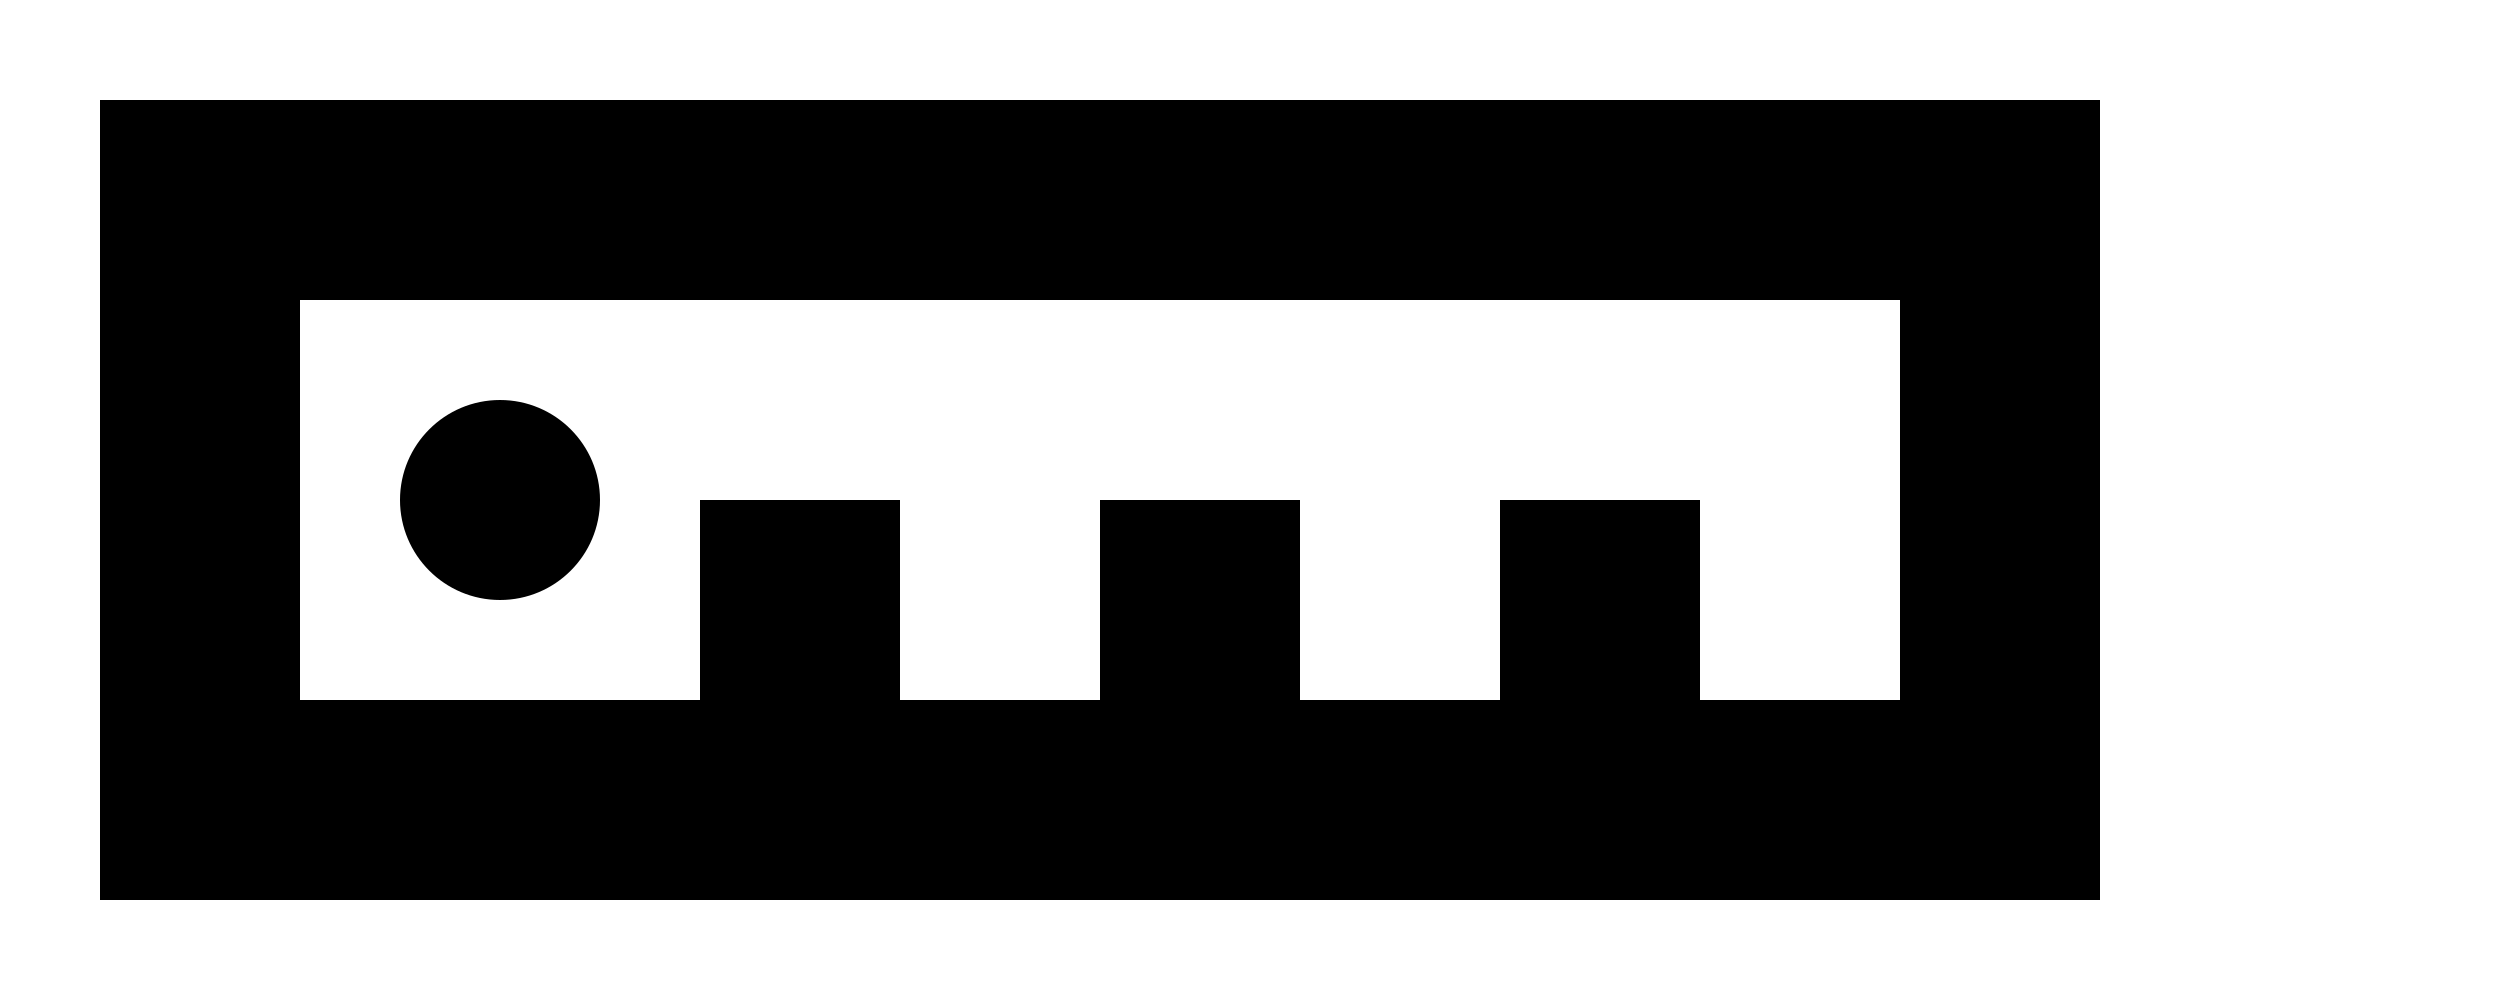 <!-- Generated by IcoMoon.io -->
<svg version="1.1" xmlns="http://www.w3.org/2000/svg" width="100" height="40" viewBox="0 0 100 40">
<title>mp-ruler2</title>
<path d="M16 20c0-2.208 1.792-4 4-4s4 1.792 4 4c0 2.208-1.792 4-4 4s-4-1.792-4-4v0zM76 28h-8v-8h-8v8h-8v-8h-8v8h-8v-8h-8v8h-16v-16h64v16zM76 4h-72v32h80v-32h-8z"></path>
</svg>
